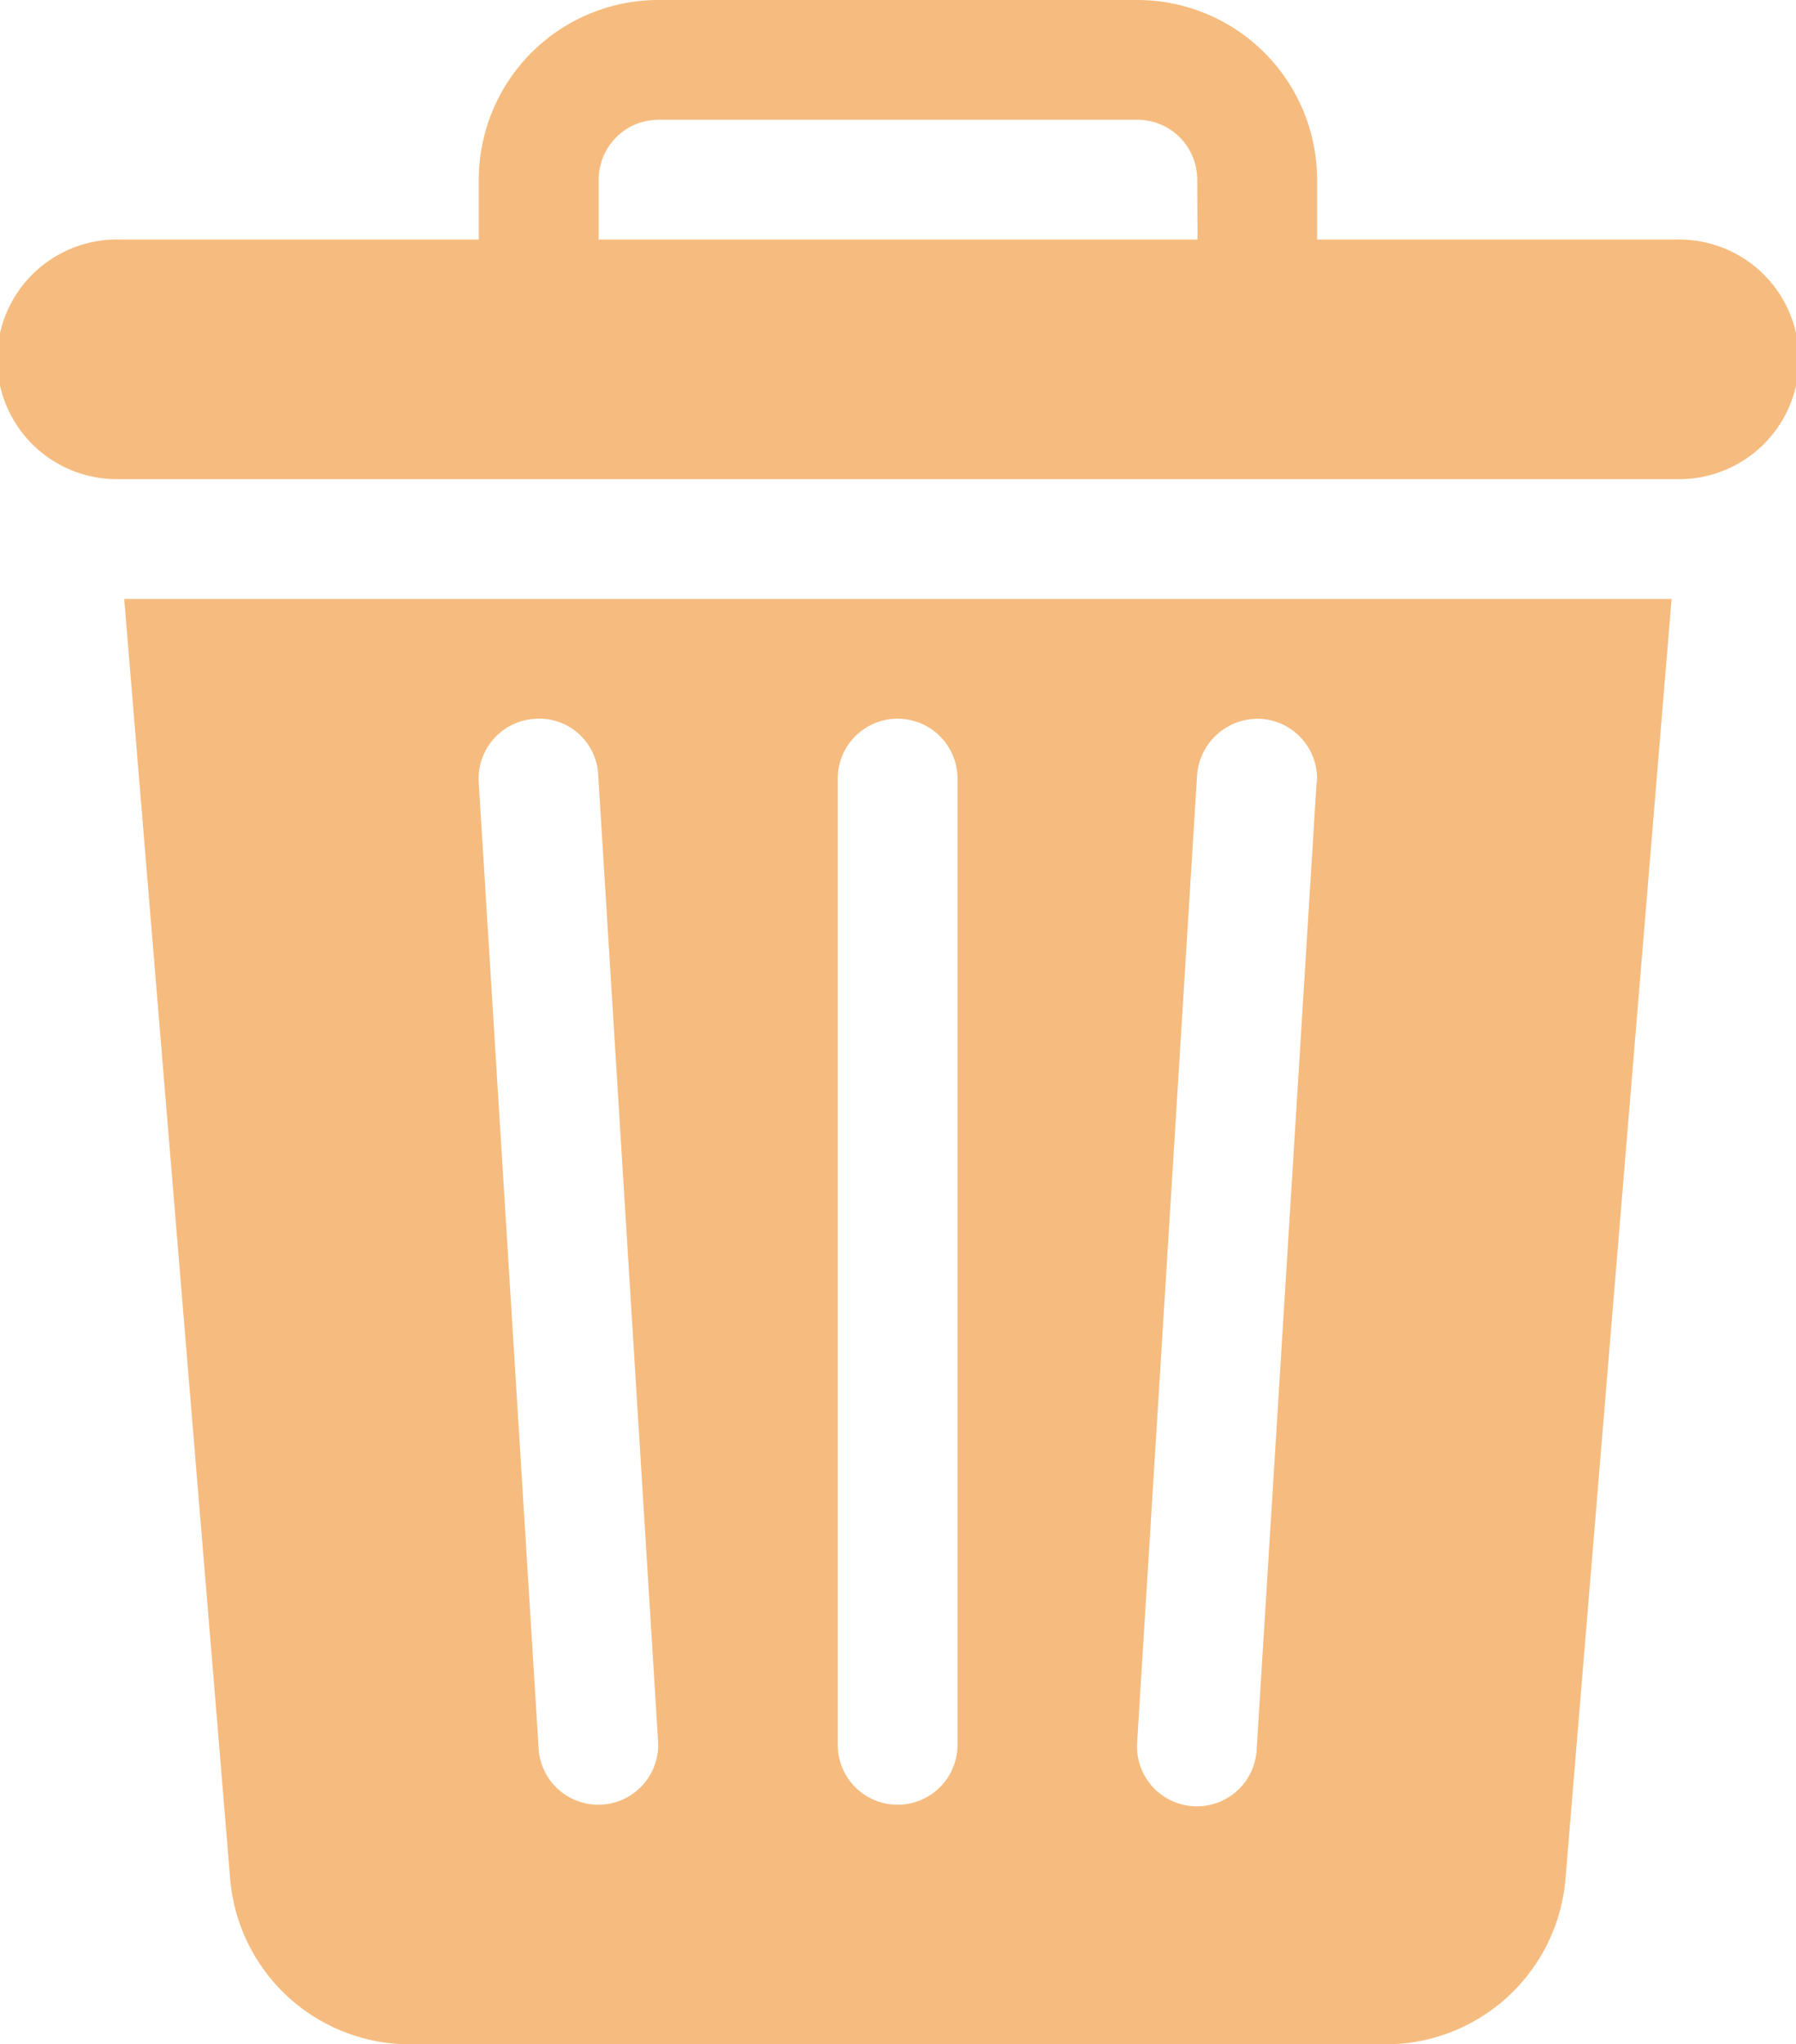 <svg xmlns="http://www.w3.org/2000/svg" width="25.883" height="29.449" viewBox="0 0 25.883 29.449">
  <g id="bin_2" data-name="bin 2" transform="translate(-31)">
    <g id="Group_15135" data-name="Group 15135" transform="translate(32.795 8.628)">
      <g id="Group_15134" data-name="Group 15134">
        <path id="Path_14395" data-name="Path 14395" d="M62.2,150l1.528,18.448a2.6,2.6,0,0,0,2.578,2.373H80.392a2.6,2.6,0,0,0,2.578-2.373L84.5,150Zm6.832,17.37a.863.863,0,0,1-.86-.809l-.863-13.919a.863.863,0,0,1,.807-.915.85.85,0,0,1,.915.807l.863,13.919A.863.863,0,0,1,69.037,167.37Zm5.177-.863a.863.863,0,1,1-1.726,0V152.588a.863.863,0,0,1,1.726,0Zm5.175-13.865-.863,13.919a.863.863,0,1,1-1.722-.108l.863-13.919a.877.877,0,0,1,.915-.807A.863.863,0,0,1,79.389,152.642Z" transform="translate(-62.205 -150)" fill="#f6bb7e"/>
      </g>
    </g>
    <g id="Group_15137" data-name="Group 15137" transform="translate(31)">
      <g id="Group_15136" data-name="Group 15136">
        <path id="Path_14396" data-name="Path 14396" d="M55.158,3.451H49.981V2.588A2.591,2.591,0,0,0,47.393,0h-6.9A2.591,2.591,0,0,0,37.9,2.588v.863H32.726a1.726,1.726,0,1,0,0,3.451H55.158a1.726,1.726,0,1,0,0-3.451Zm-6.9,0H39.628V2.588a.863.863,0,0,1,.863-.863h6.9a.863.863,0,0,1,.863.863Z" transform="translate(-31)" fill="#f6bb7e"/>
      </g>
    </g>
  </g>
</svg>
